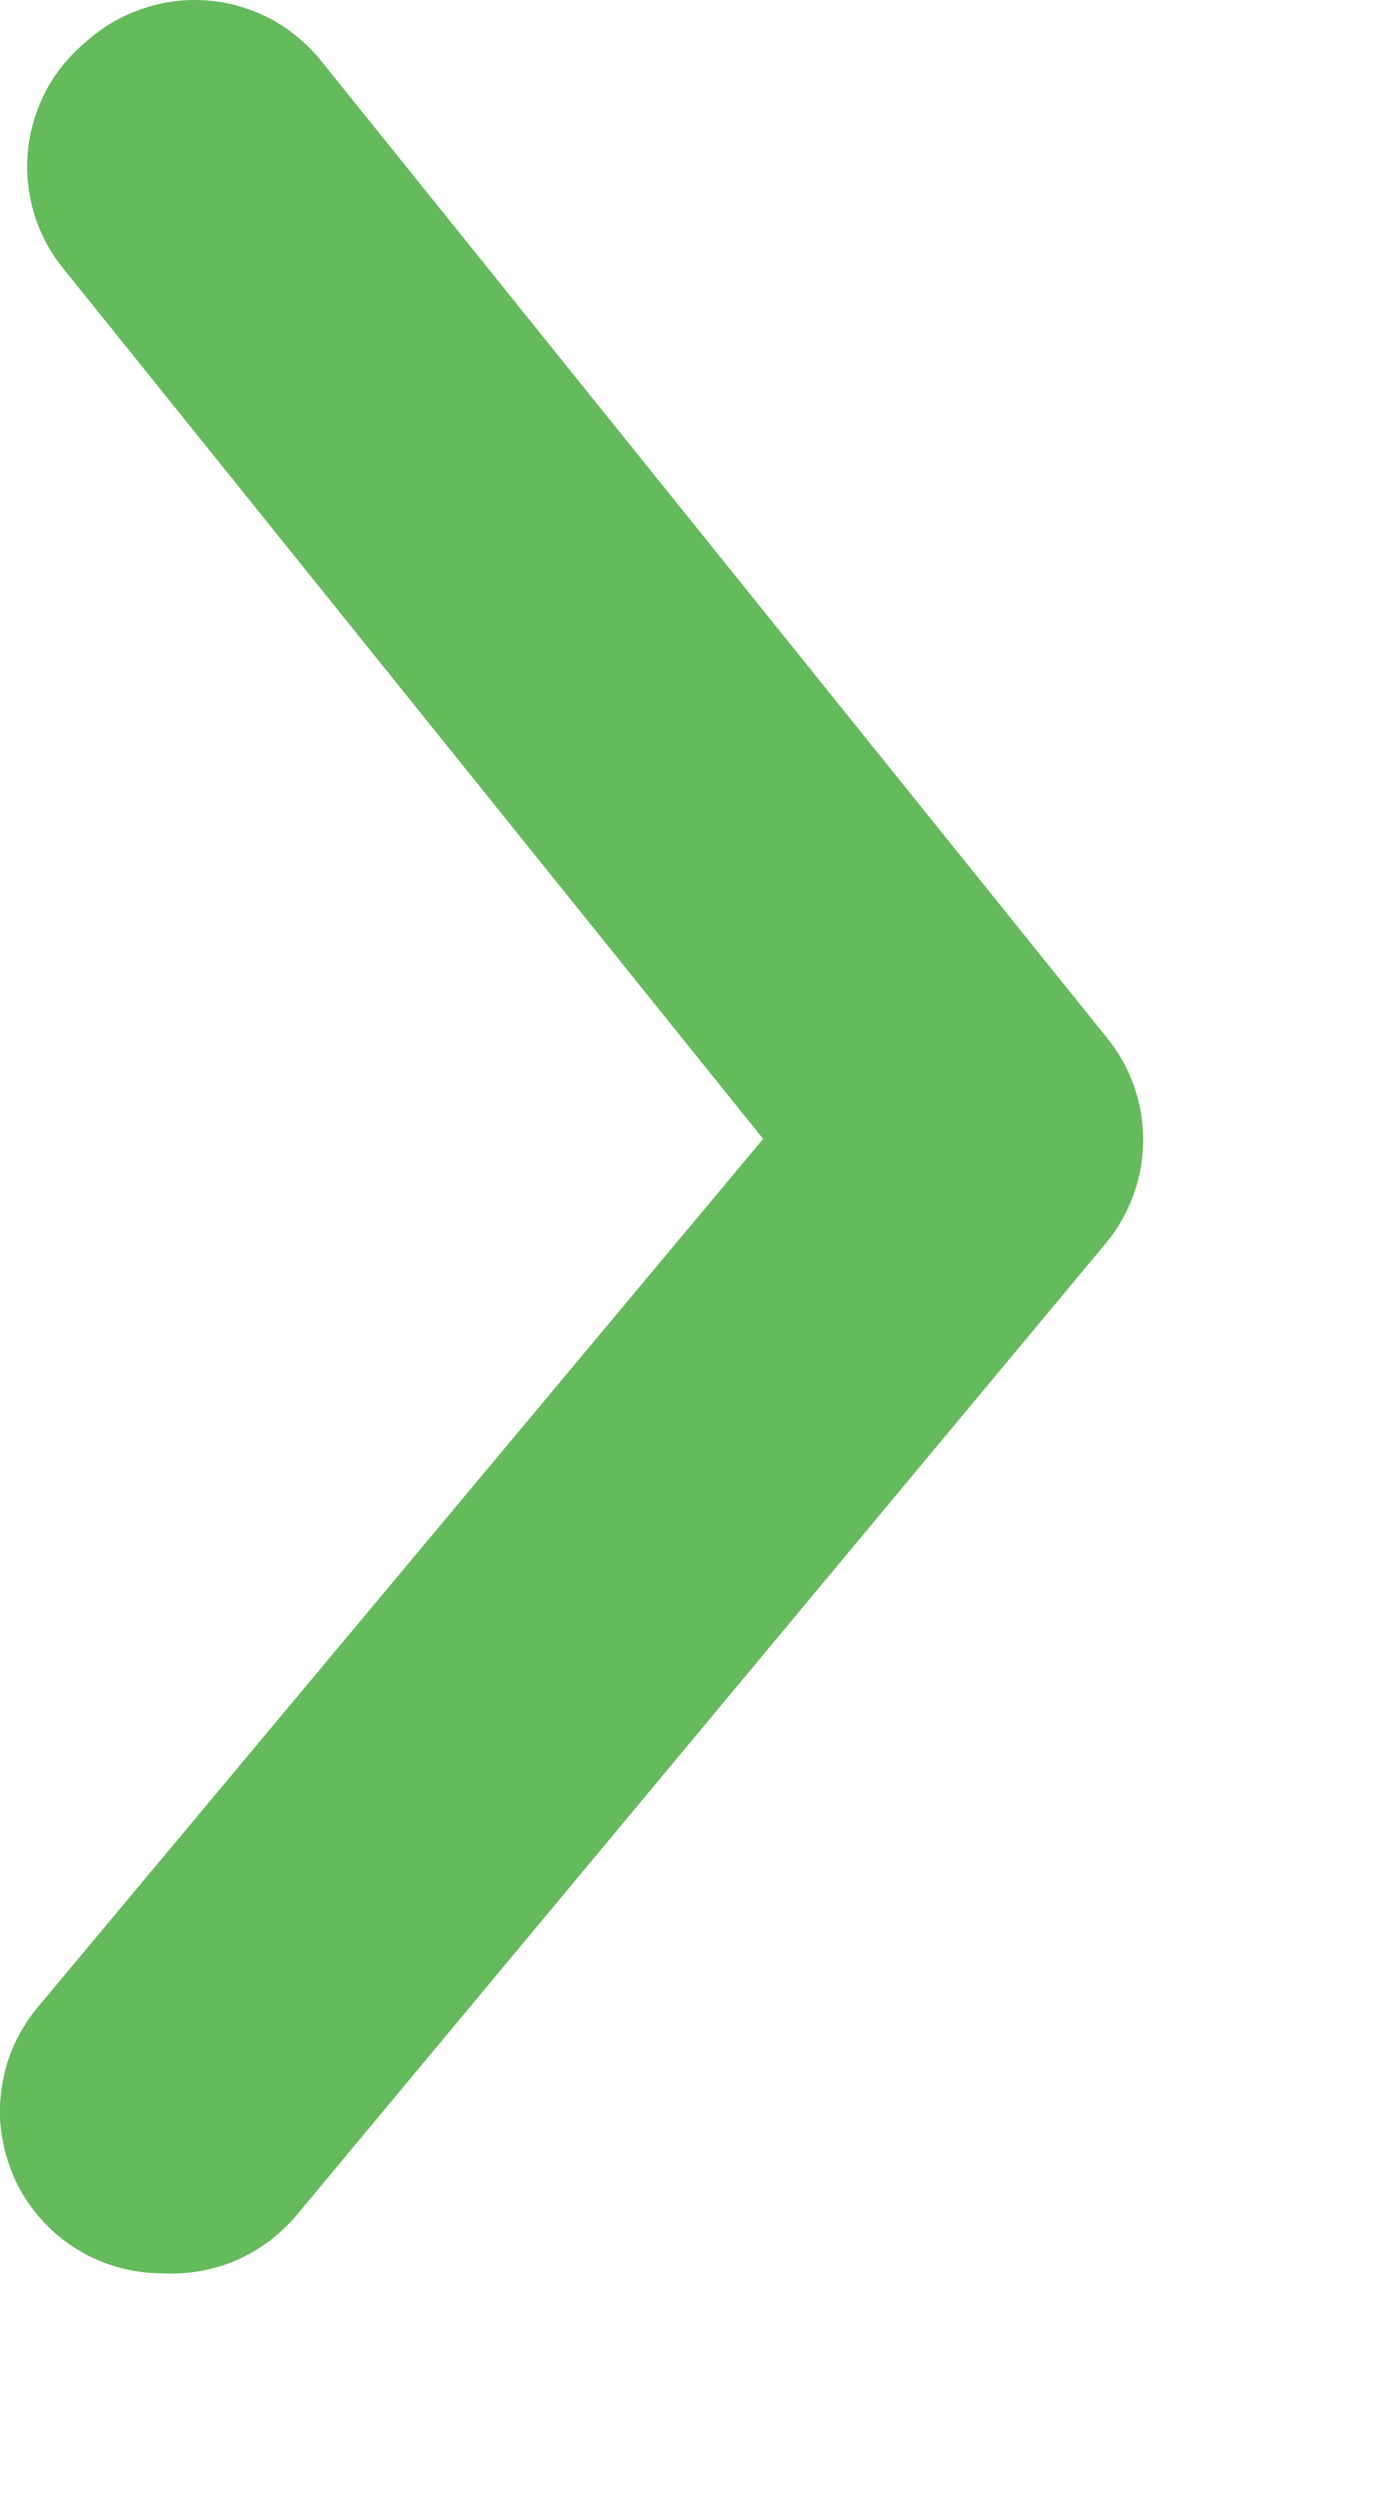 <svg width="5" height="9" viewBox="0 0 5 9" fill="none" xmlns="http://www.w3.org/2000/svg">
<path d="M0.584 8.184C0.448 8.184 0.316 8.137 0.211 8.05C0.152 8.001 0.103 7.94 0.067 7.873C0.032 7.805 0.01 7.73 0.002 7.654C-0.005 7.578 0.004 7.501 0.026 7.427C0.049 7.354 0.086 7.286 0.135 7.227L2.749 4.1L0.229 0.968C0.18 0.908 0.144 0.84 0.122 0.766C0.1 0.692 0.093 0.615 0.101 0.538C0.109 0.462 0.133 0.388 0.169 0.32C0.206 0.253 0.256 0.194 0.316 0.145C0.376 0.092 0.447 0.052 0.524 0.028C0.6 0.003 0.681 -0.005 0.761 0.003C0.841 0.011 0.918 0.036 0.988 0.075C1.058 0.115 1.119 0.169 1.168 0.233L3.985 3.733C4.071 3.837 4.118 3.968 4.118 4.103C4.118 4.238 4.071 4.369 3.985 4.474L1.069 7.974C1.01 8.044 0.936 8.1 0.852 8.137C0.767 8.173 0.676 8.189 0.584 8.184Z" fill="#65BA5C"/>
</svg>
